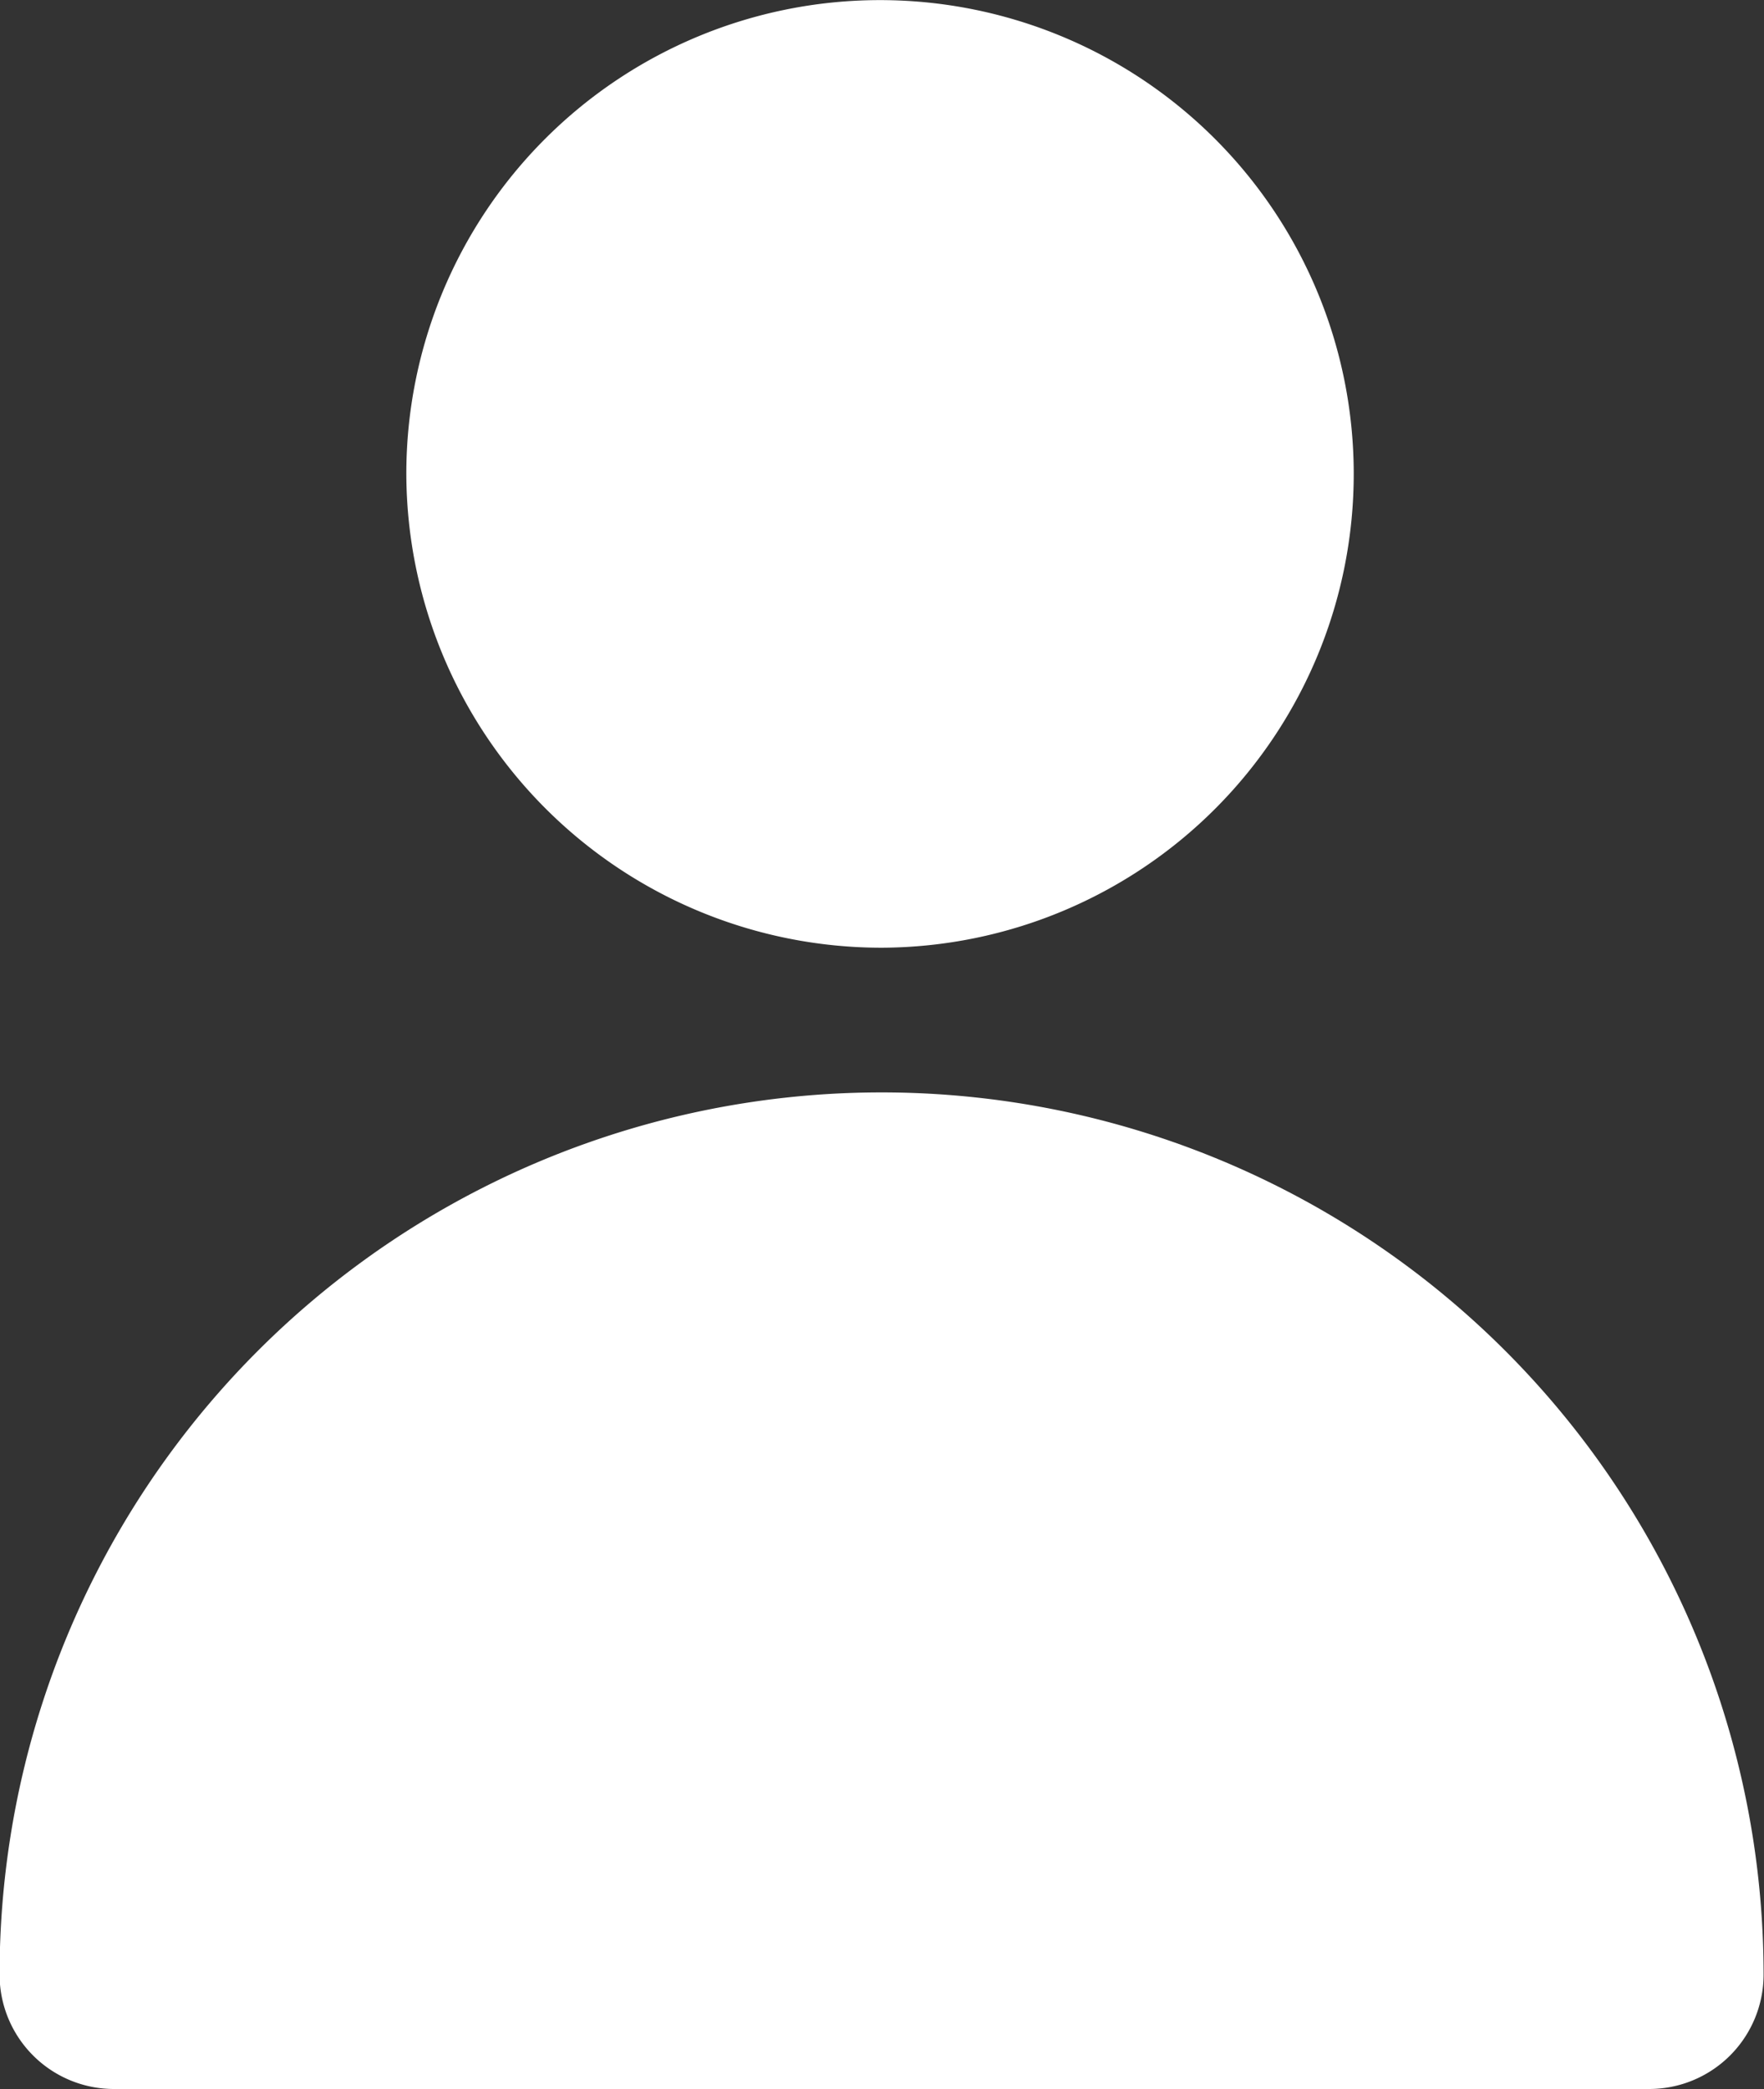 <svg xmlns="http://www.w3.org/2000/svg" width="16.962" height="20.083" viewBox="0 0 16.962 20.083">
  <rect x="0" y="0" width="16.962" height="20.083" fill="#333333" stroke="none"/>
  <g id="customer-rate-svgrepo-com" transform="translate(-133.36 -27.128)">
    <g id="Group_51" data-name="Group 51" transform="translate(133.36 27.128)">
      <g id="Group_50" data-name="Group 50" transform="translate(0 0)">
        <path id="Path_17" data-name="Path 17" d="M194.426,36.239a4.555,4.555,0,1,0-4.574-4.555A4.57,4.57,0,0,0,194.426,36.239Z" transform="translate(-185.945 -27.128)" fill="#fff"/>
        <path id="Path_18" data-name="Path 18" d="M134.464,189.678h14.754a1.1,1.1,0,0,0,1.1-1.1,8.481,8.481,0,0,0-16.962,0A1.1,1.1,0,0,0,134.464,189.678Z" transform="translate(-133.36 -169.595)" fill="#fff"/>
      </g>
    </g>
  </g>
</svg>
